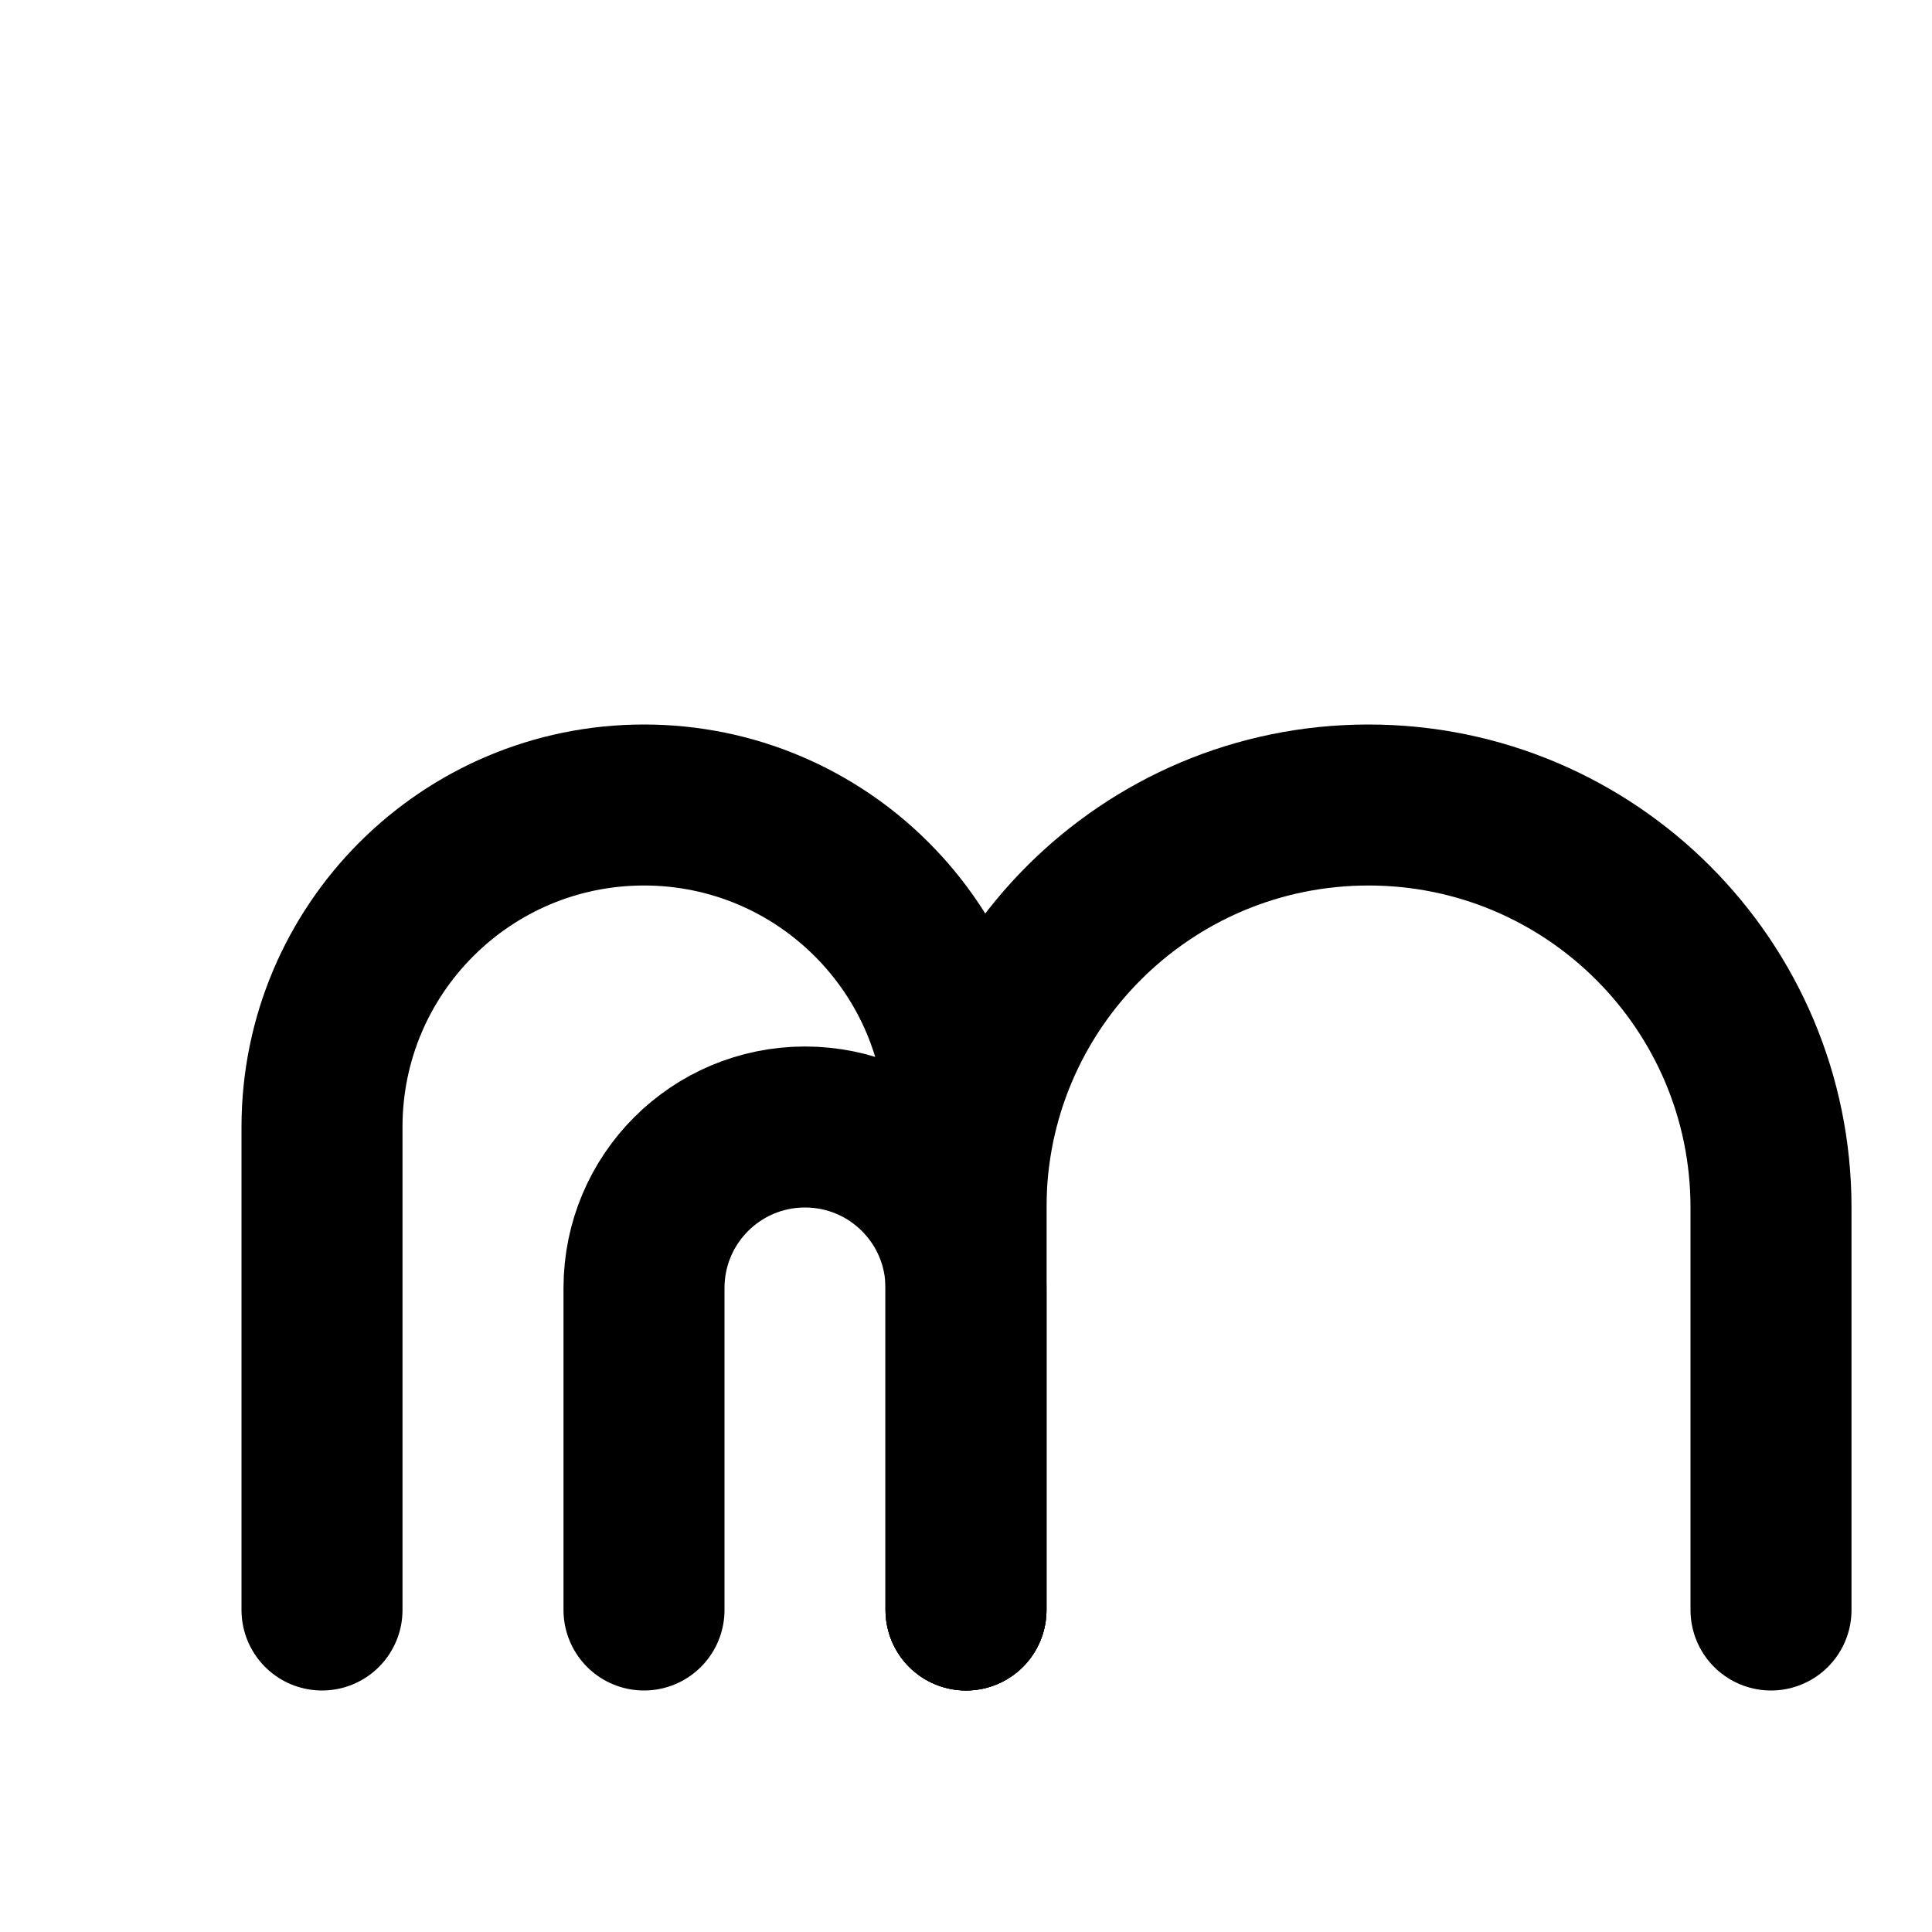 <svg width="24" height="24" viewBox="0 0 24 24" fill="none" xmlns="http://www.w3.org/2000/svg">
<path d="M4 20V14C4 11.791 5.791 10 8 10C10.209 10 12 11.791 12 14V20" stroke="currentColor" stroke-width="2" stroke-linecap="round" stroke-linejoin="round"/>
<path d="M8 20V16C8 14.895 8.895 14 10 14C11.105 14 12 14.895 12 16V20" stroke="currentColor" stroke-width="2" stroke-linecap="round" stroke-linejoin="round"/>
<path d="M12 20V15C12 12.239 14.239 10 17 10C19.761 10 22 12.239 22 15V20" stroke="currentColor" stroke-width="2" stroke-linecap="round" stroke-linejoin="round"/>
</svg>
